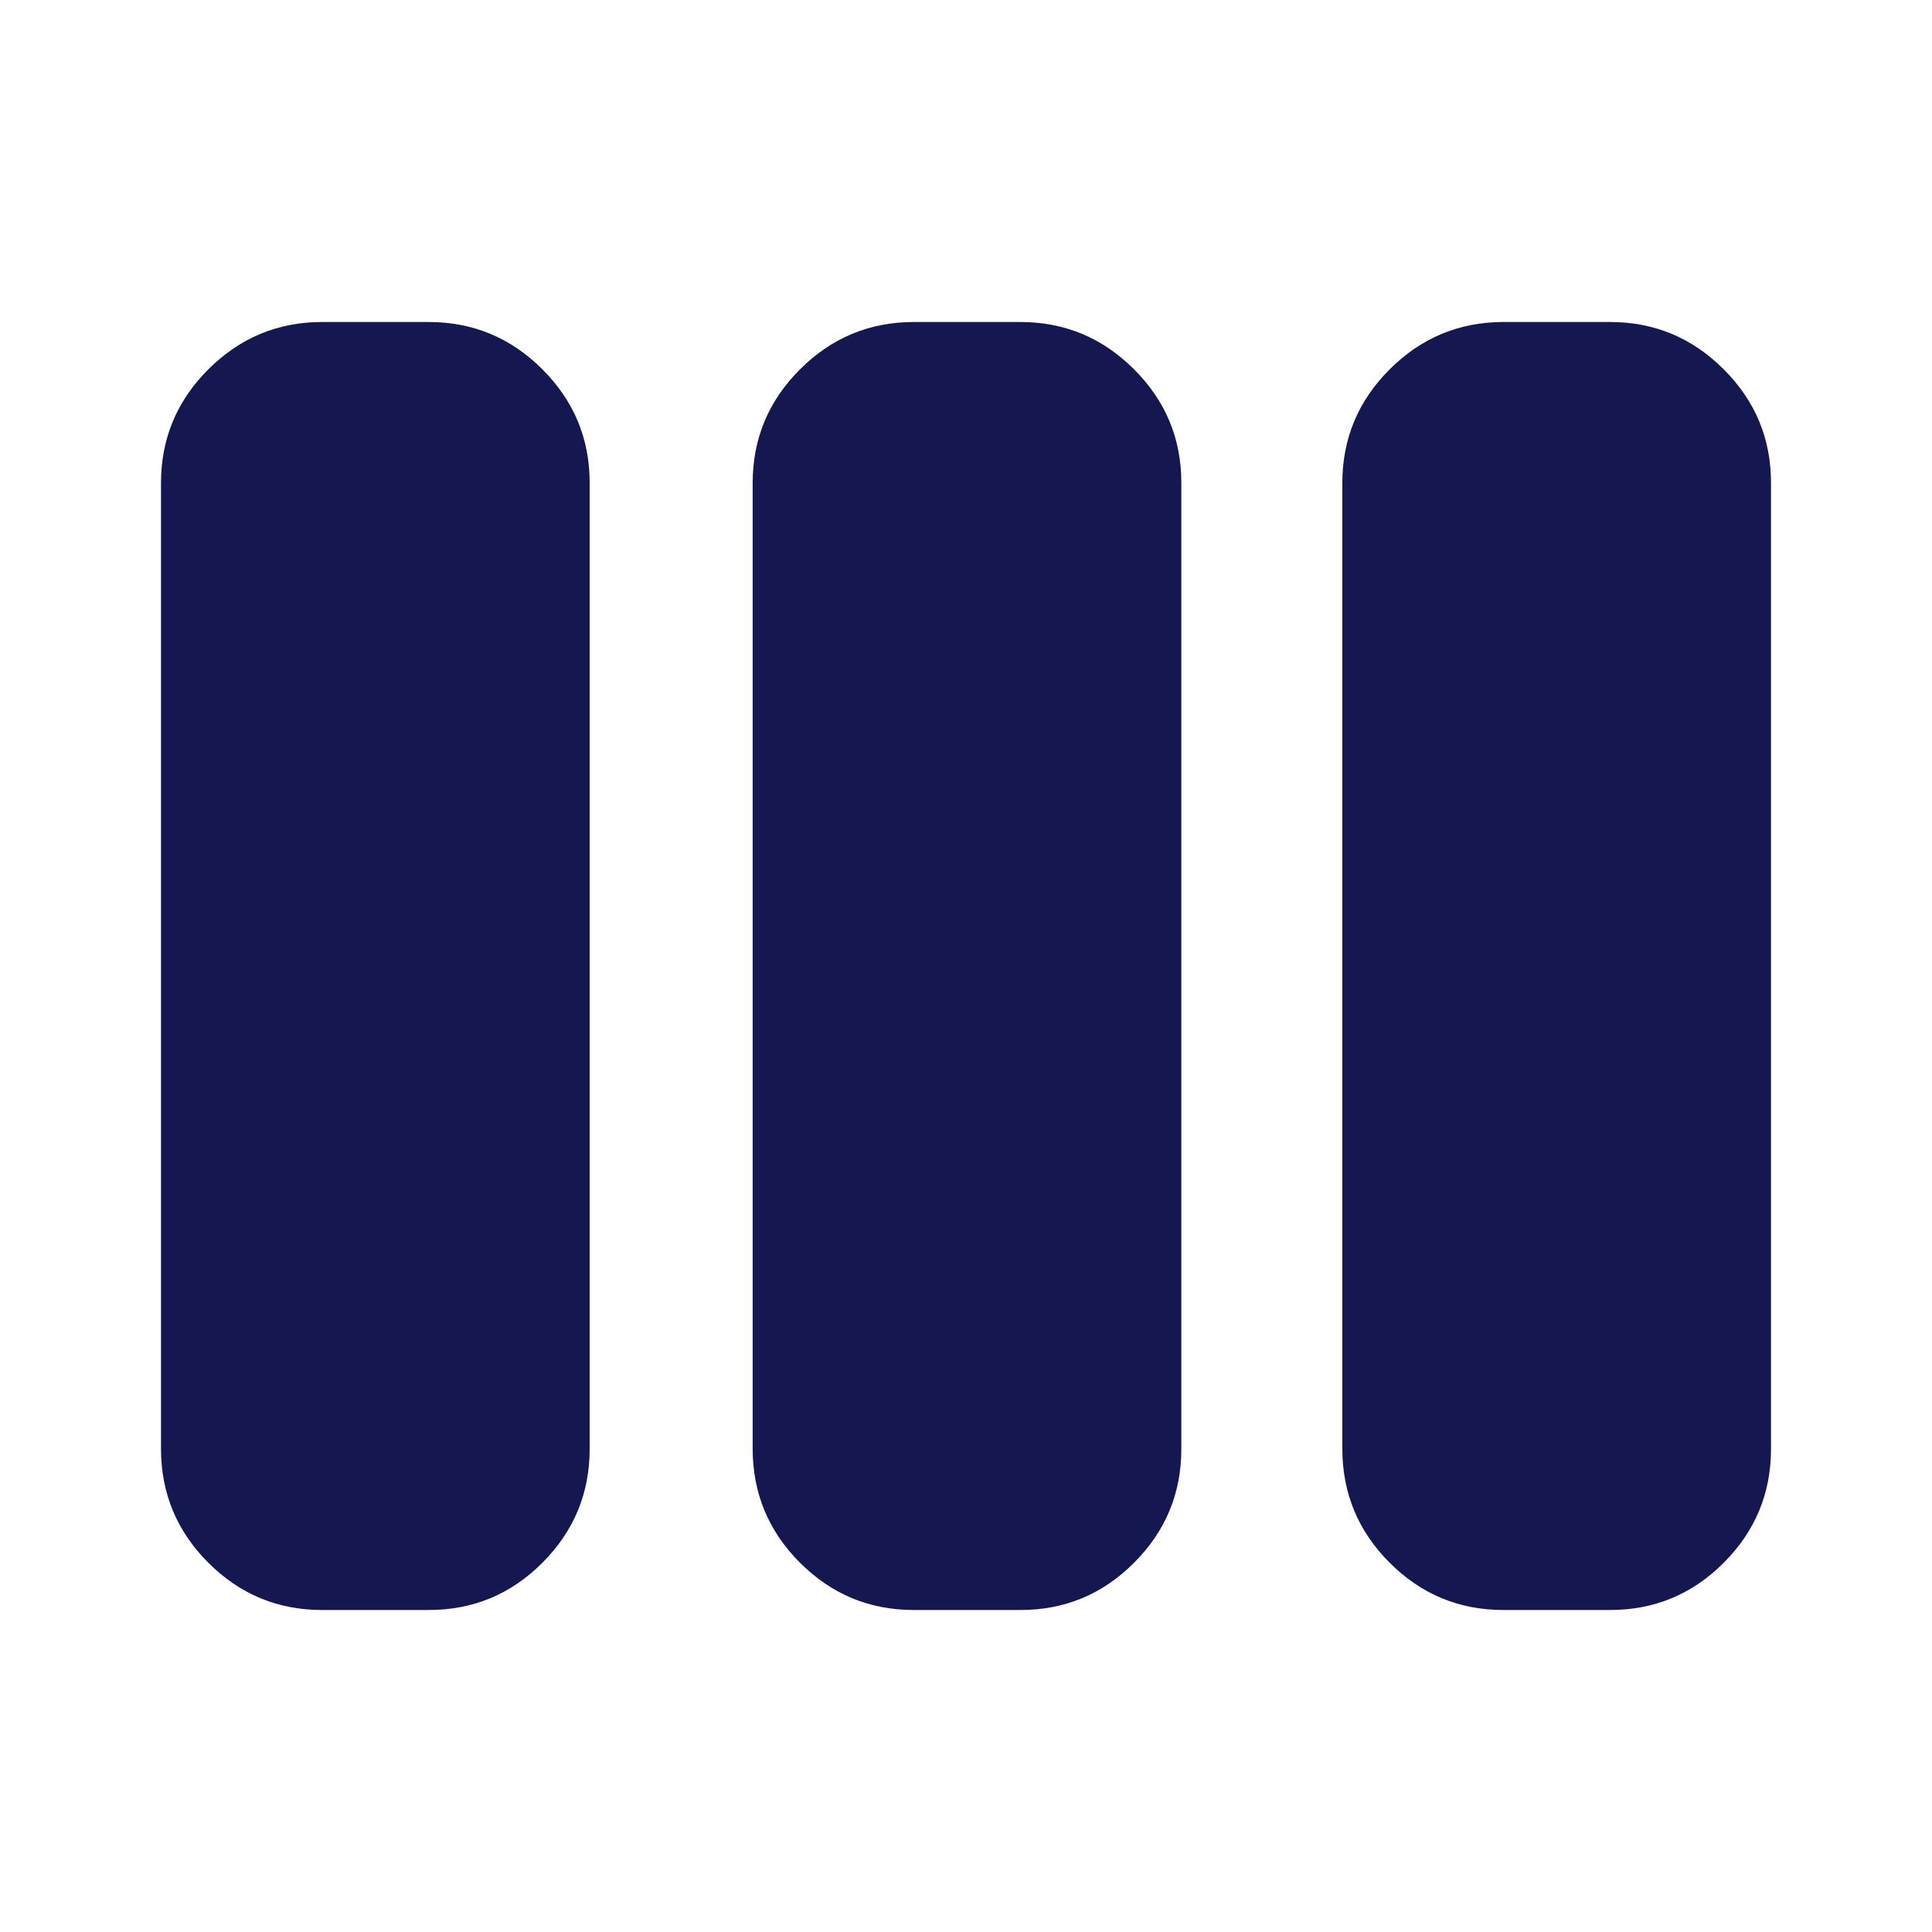 <svg xmlns="http://www.w3.org/2000/svg" width="48" height="48" viewBox="0 0 24 24"><path fill="#151750" d="M4 20q-.825 0-1.412-.587T2 18V6q0-.825.588-1.412T4 4h1.325q.825 0 1.413.588T7.325 6v12q0 .825-.587 1.413T5.325 20zm7.35 0q-.825 0-1.412-.587T9.35 18V6q0-.825.588-1.412T11.35 4h1.325q.825 0 1.413.588T14.675 6v12q0 .825-.587 1.413T12.675 20zm7.325 0q-.825 0-1.412-.587T16.675 18V6q0-.825.588-1.412T18.675 4H20q.825 0 1.413.588T22 6v12q0 .825-.587 1.413T20 20z"/></svg>